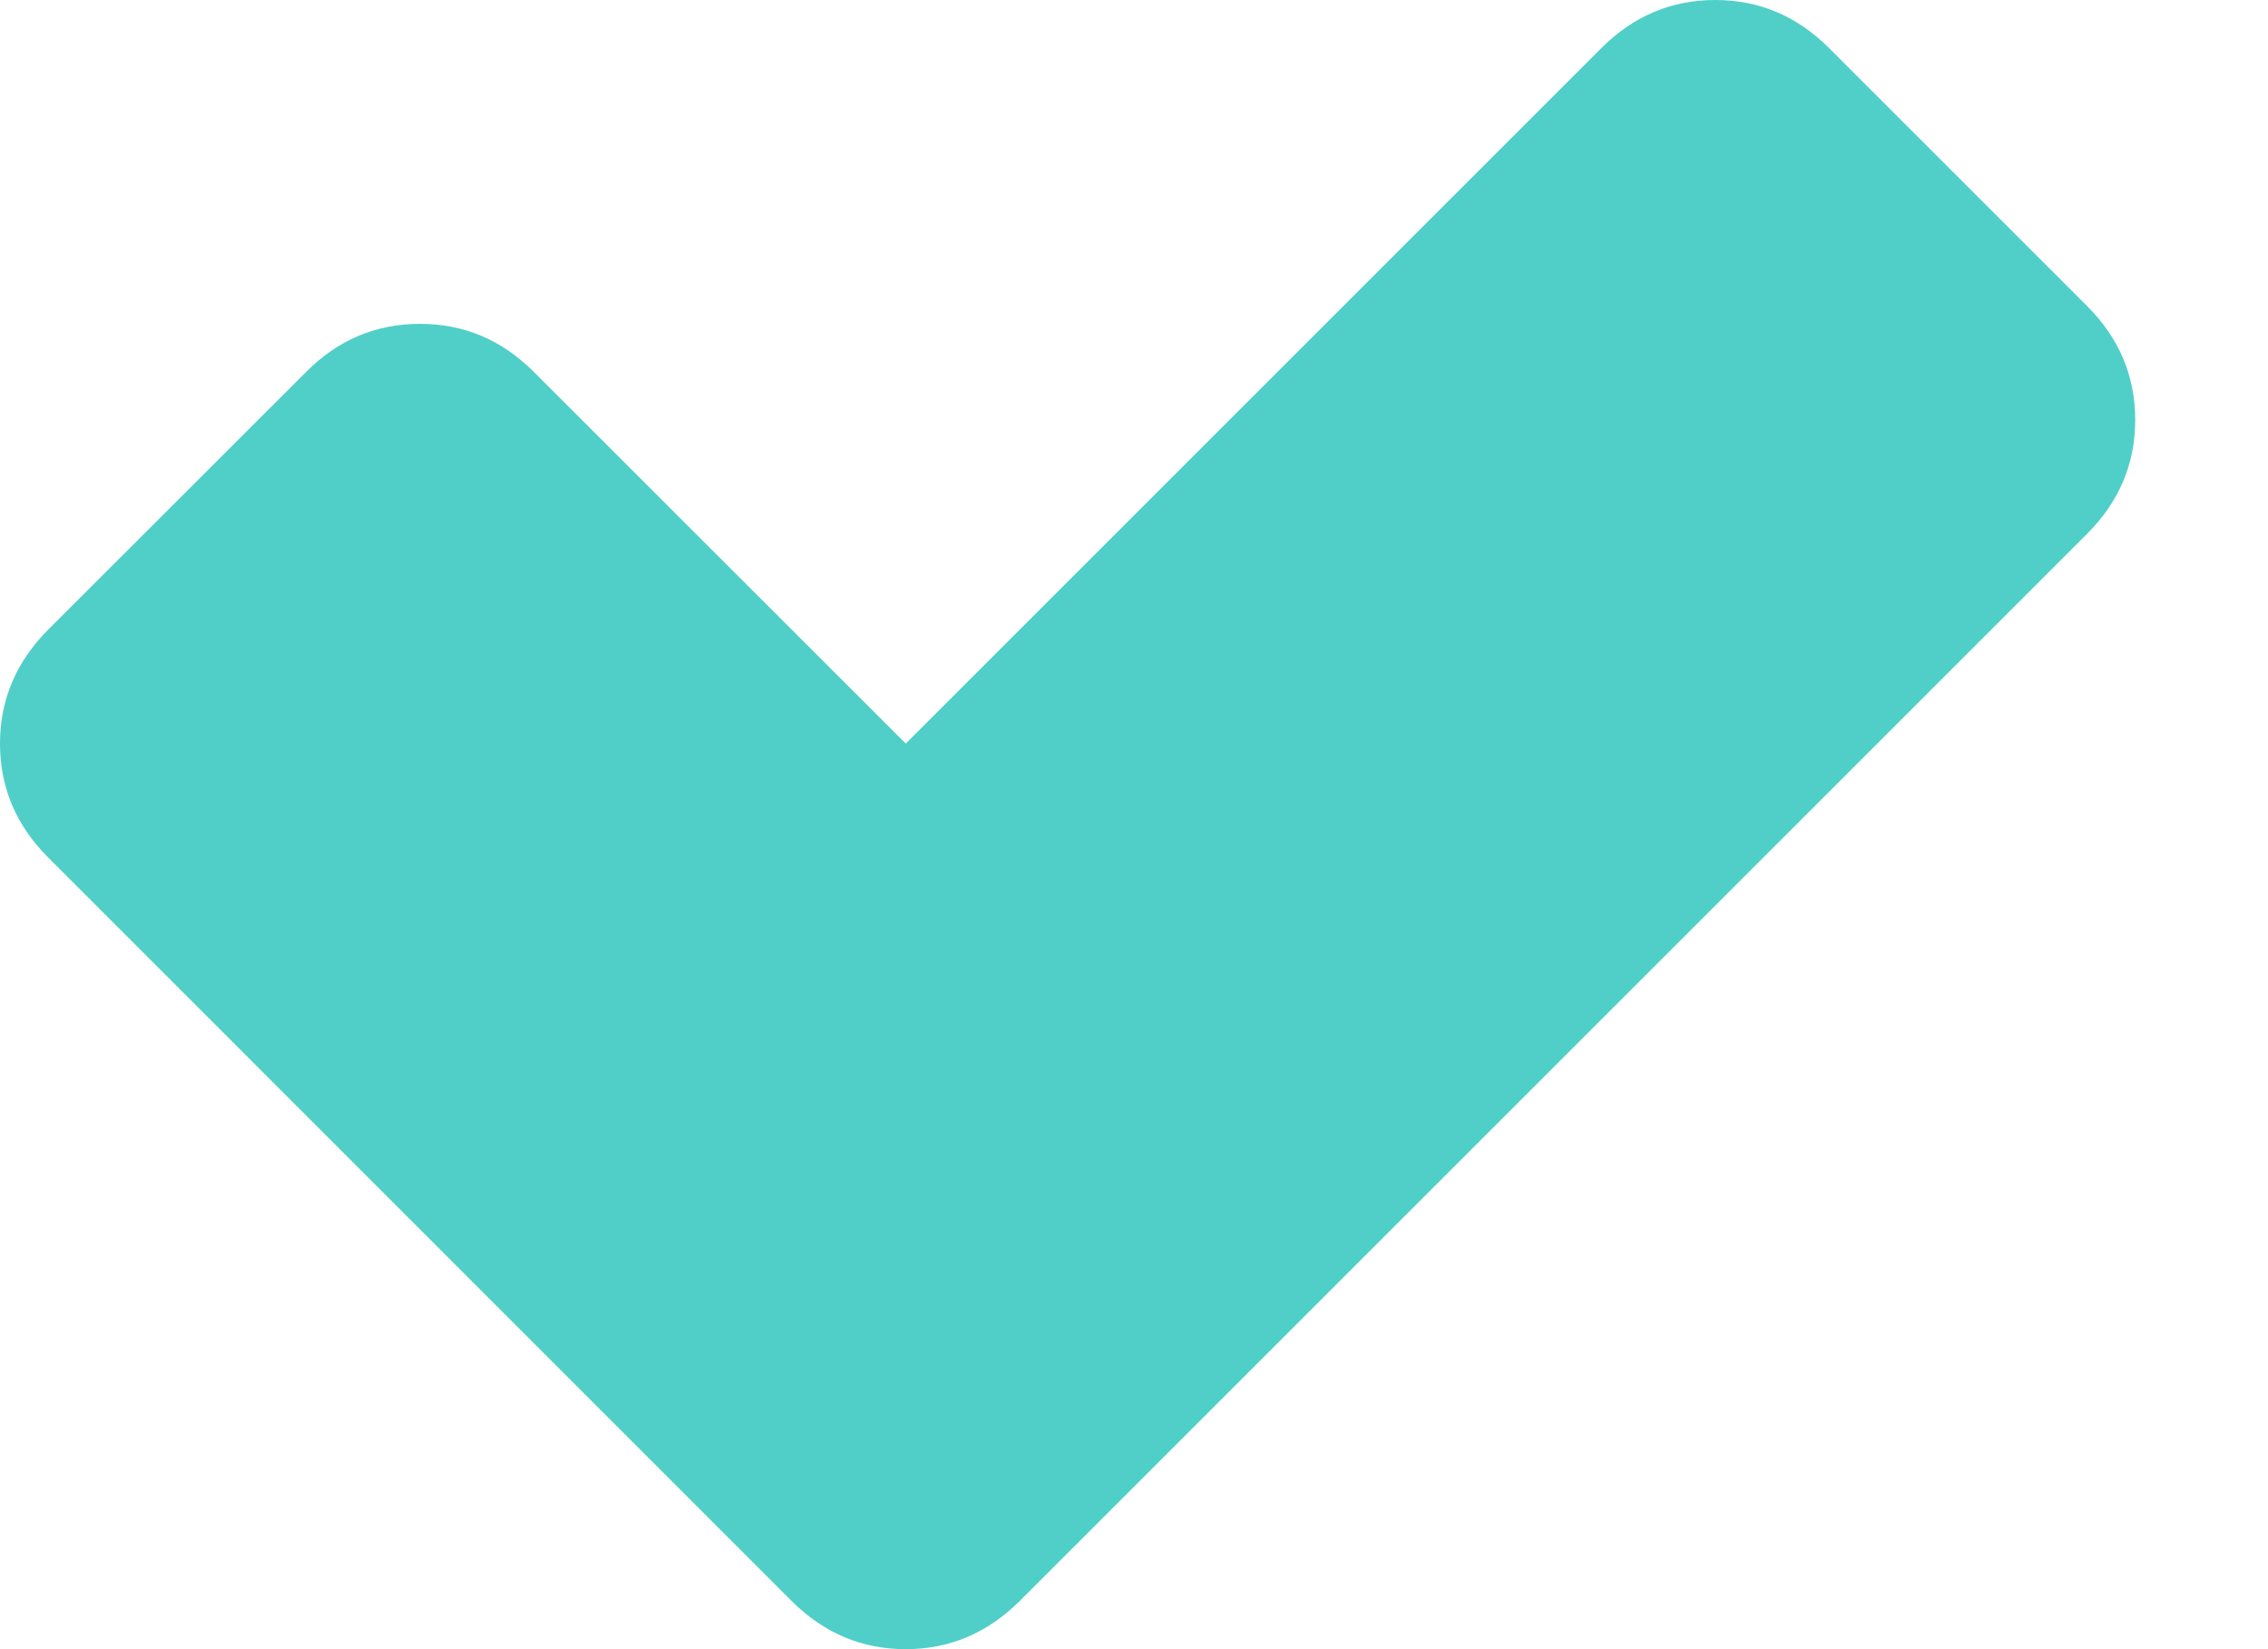 <svg width="11" height="8" viewBox="0 0 11 8" version="1.1" xmlns="http://www.w3.org/2000/svg" xmlns:xlink="http://www.w3.org/1999/xlink">
<title>check-mark</title>
<desc>Created using Figma</desc>
<g id="Canvas" transform="translate(-15874 -2399)">
<g id="check-mark">
<g id="Group">
<g id="Group">
<g id="Vector">
<use xlink:href="#path0_fill" transform="translate(15874 2399)" fill="#50CFC8"/>
</g>
</g>
</g>
</g>
</g>
<defs>
<path id="path0_fill" d="M 8.871 0.233C 8.716 0.078 8.532 1.25907e-07 8.319 1.25907e-07C 8.106 1.25907e-07 7.922 0.078 7.767 0.233L 4.393 3.607L 2.589 1.804C 2.433 1.648 2.25 1.571 2.037 1.571C 1.824 1.571 1.64 1.648 1.485 1.804L 0.233 3.055C 0.078 3.211 1.33776e-07 3.395 1.33776e-07 3.607C 1.33776e-07 3.82 0.078 4.004 0.233 4.159L 3.84 7.767C 3.996 7.922 4.18 8 4.393 8C 4.605 8 4.789 7.922 4.945 7.767L 10.123 2.589C 10.278 2.434 10.356 2.25 10.356 2.037C 10.356 1.824 10.278 1.64 10.123 1.485L 8.871 0.233Z"/>
</defs>
</svg>
